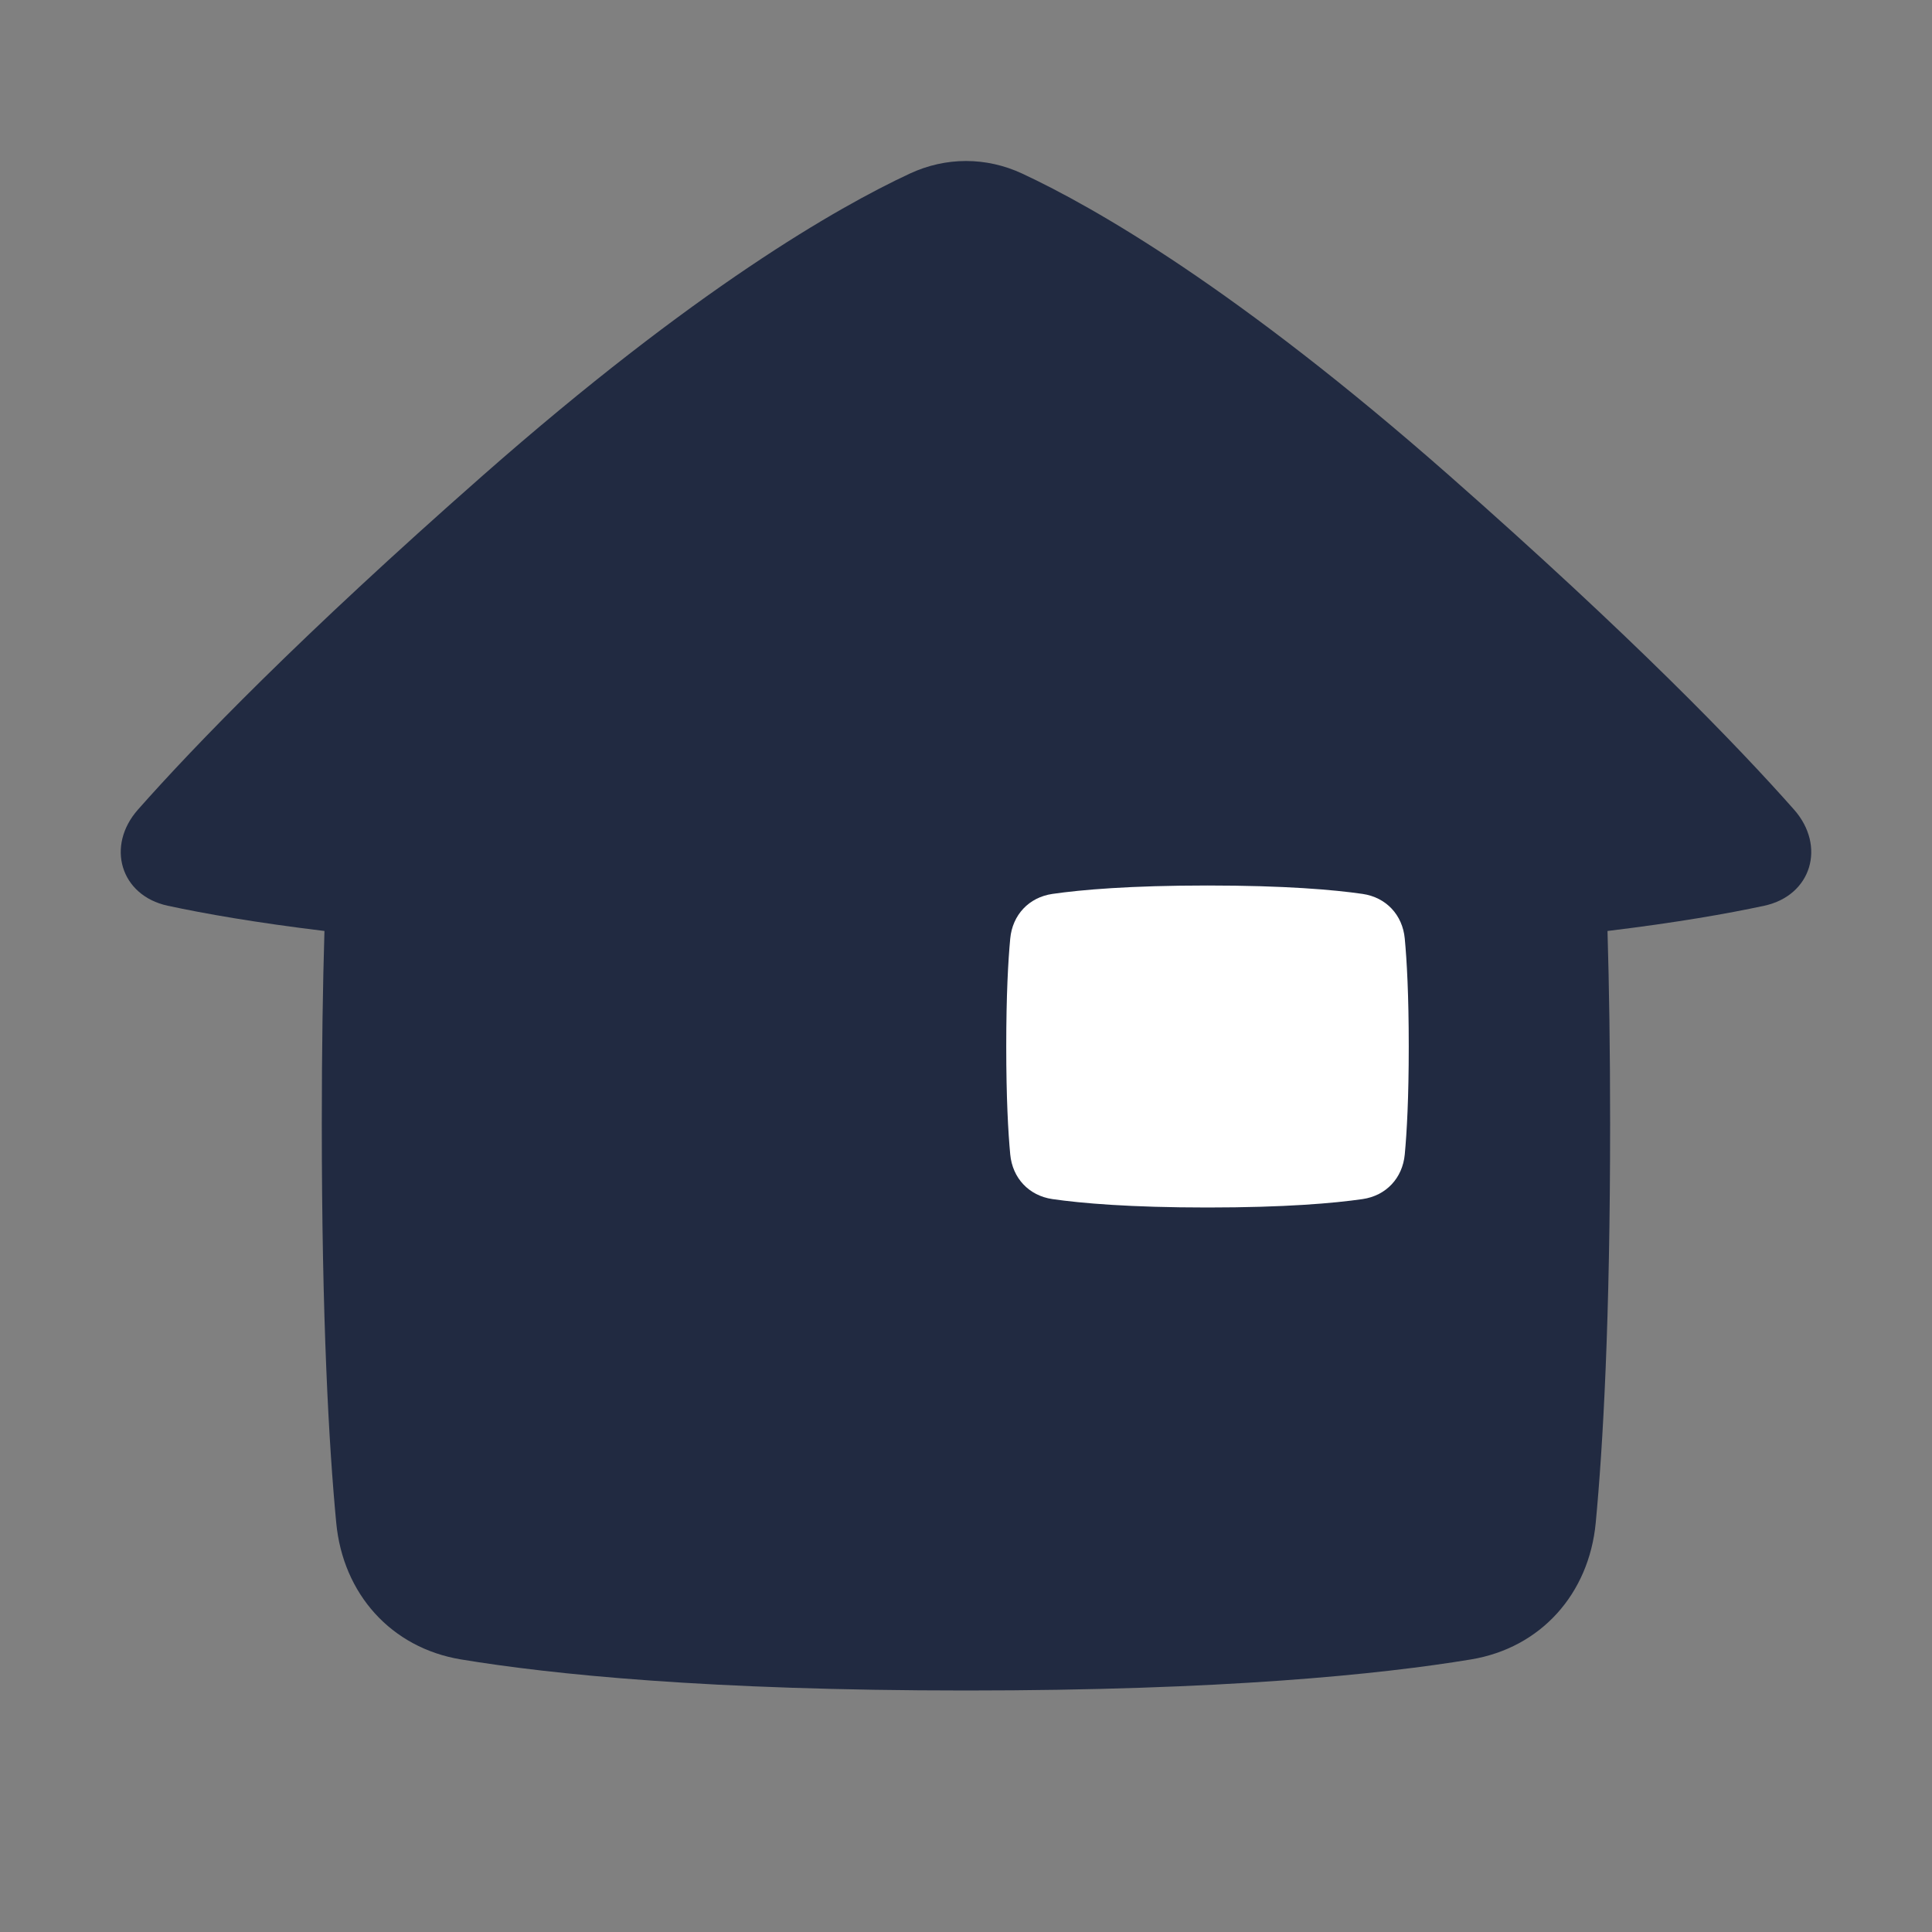 <svg width="48" height="48" viewBox="0 0 48 48" fill="none" xmlns="http://www.w3.org/2000/svg">
<rect x="0" y="0" width="48" height="48" fill="#808080" stroke="none"/>
<path d="M3.428 20.114C2.628 21.018 2.991 22.249 4.168 22.503C5.089 22.701 6.355 22.923 8.061 23.13C8.02 24.495 7.995 26.079 7.995 27.912C7.995 32.8 8.171 35.917 8.354 37.837C8.522 39.599 9.717 40.941 11.453 41.228C13.71 41.601 17.614 42 23.999 42C30.384 42 34.289 41.601 36.546 41.228C38.282 40.941 39.477 39.599 39.645 37.837C39.827 35.917 40.003 32.8 40.003 27.912C40.003 26.079 39.978 24.495 39.938 23.13C41.644 22.923 42.911 22.701 43.832 22.503C45.009 22.249 45.372 21.018 44.572 20.114C43.168 18.527 40.557 15.822 36.003 11.812C30.729 7.17 27.193 5.15 25.395 4.312C24.501 3.896 23.5 3.896 22.606 4.312C20.808 5.15 17.272 7.17 11.997 11.812C7.442 15.822 4.832 18.527 3.428 20.114Z" fill="#212A41"/>
<path d="M26.147 22.209C25.562 22.294 25.154 22.731 25.099 23.319C25.047 23.871 25 24.723 25 26C25 27.277 25.047 28.129 25.099 28.681C25.154 29.269 25.562 29.706 26.147 29.791C26.861 29.894 28.067 30 30 30C31.933 30 33.139 29.894 33.853 29.791C34.438 29.706 34.846 29.269 34.901 28.681C34.953 28.129 35 27.277 35 26C35 24.723 34.953 23.871 34.901 23.319C34.846 22.731 34.438 22.294 33.853 22.209C33.139 22.106 31.933 22 30 22C28.067 22 26.861 22.106 26.147 22.209Z" fill="white"/>
</svg>
